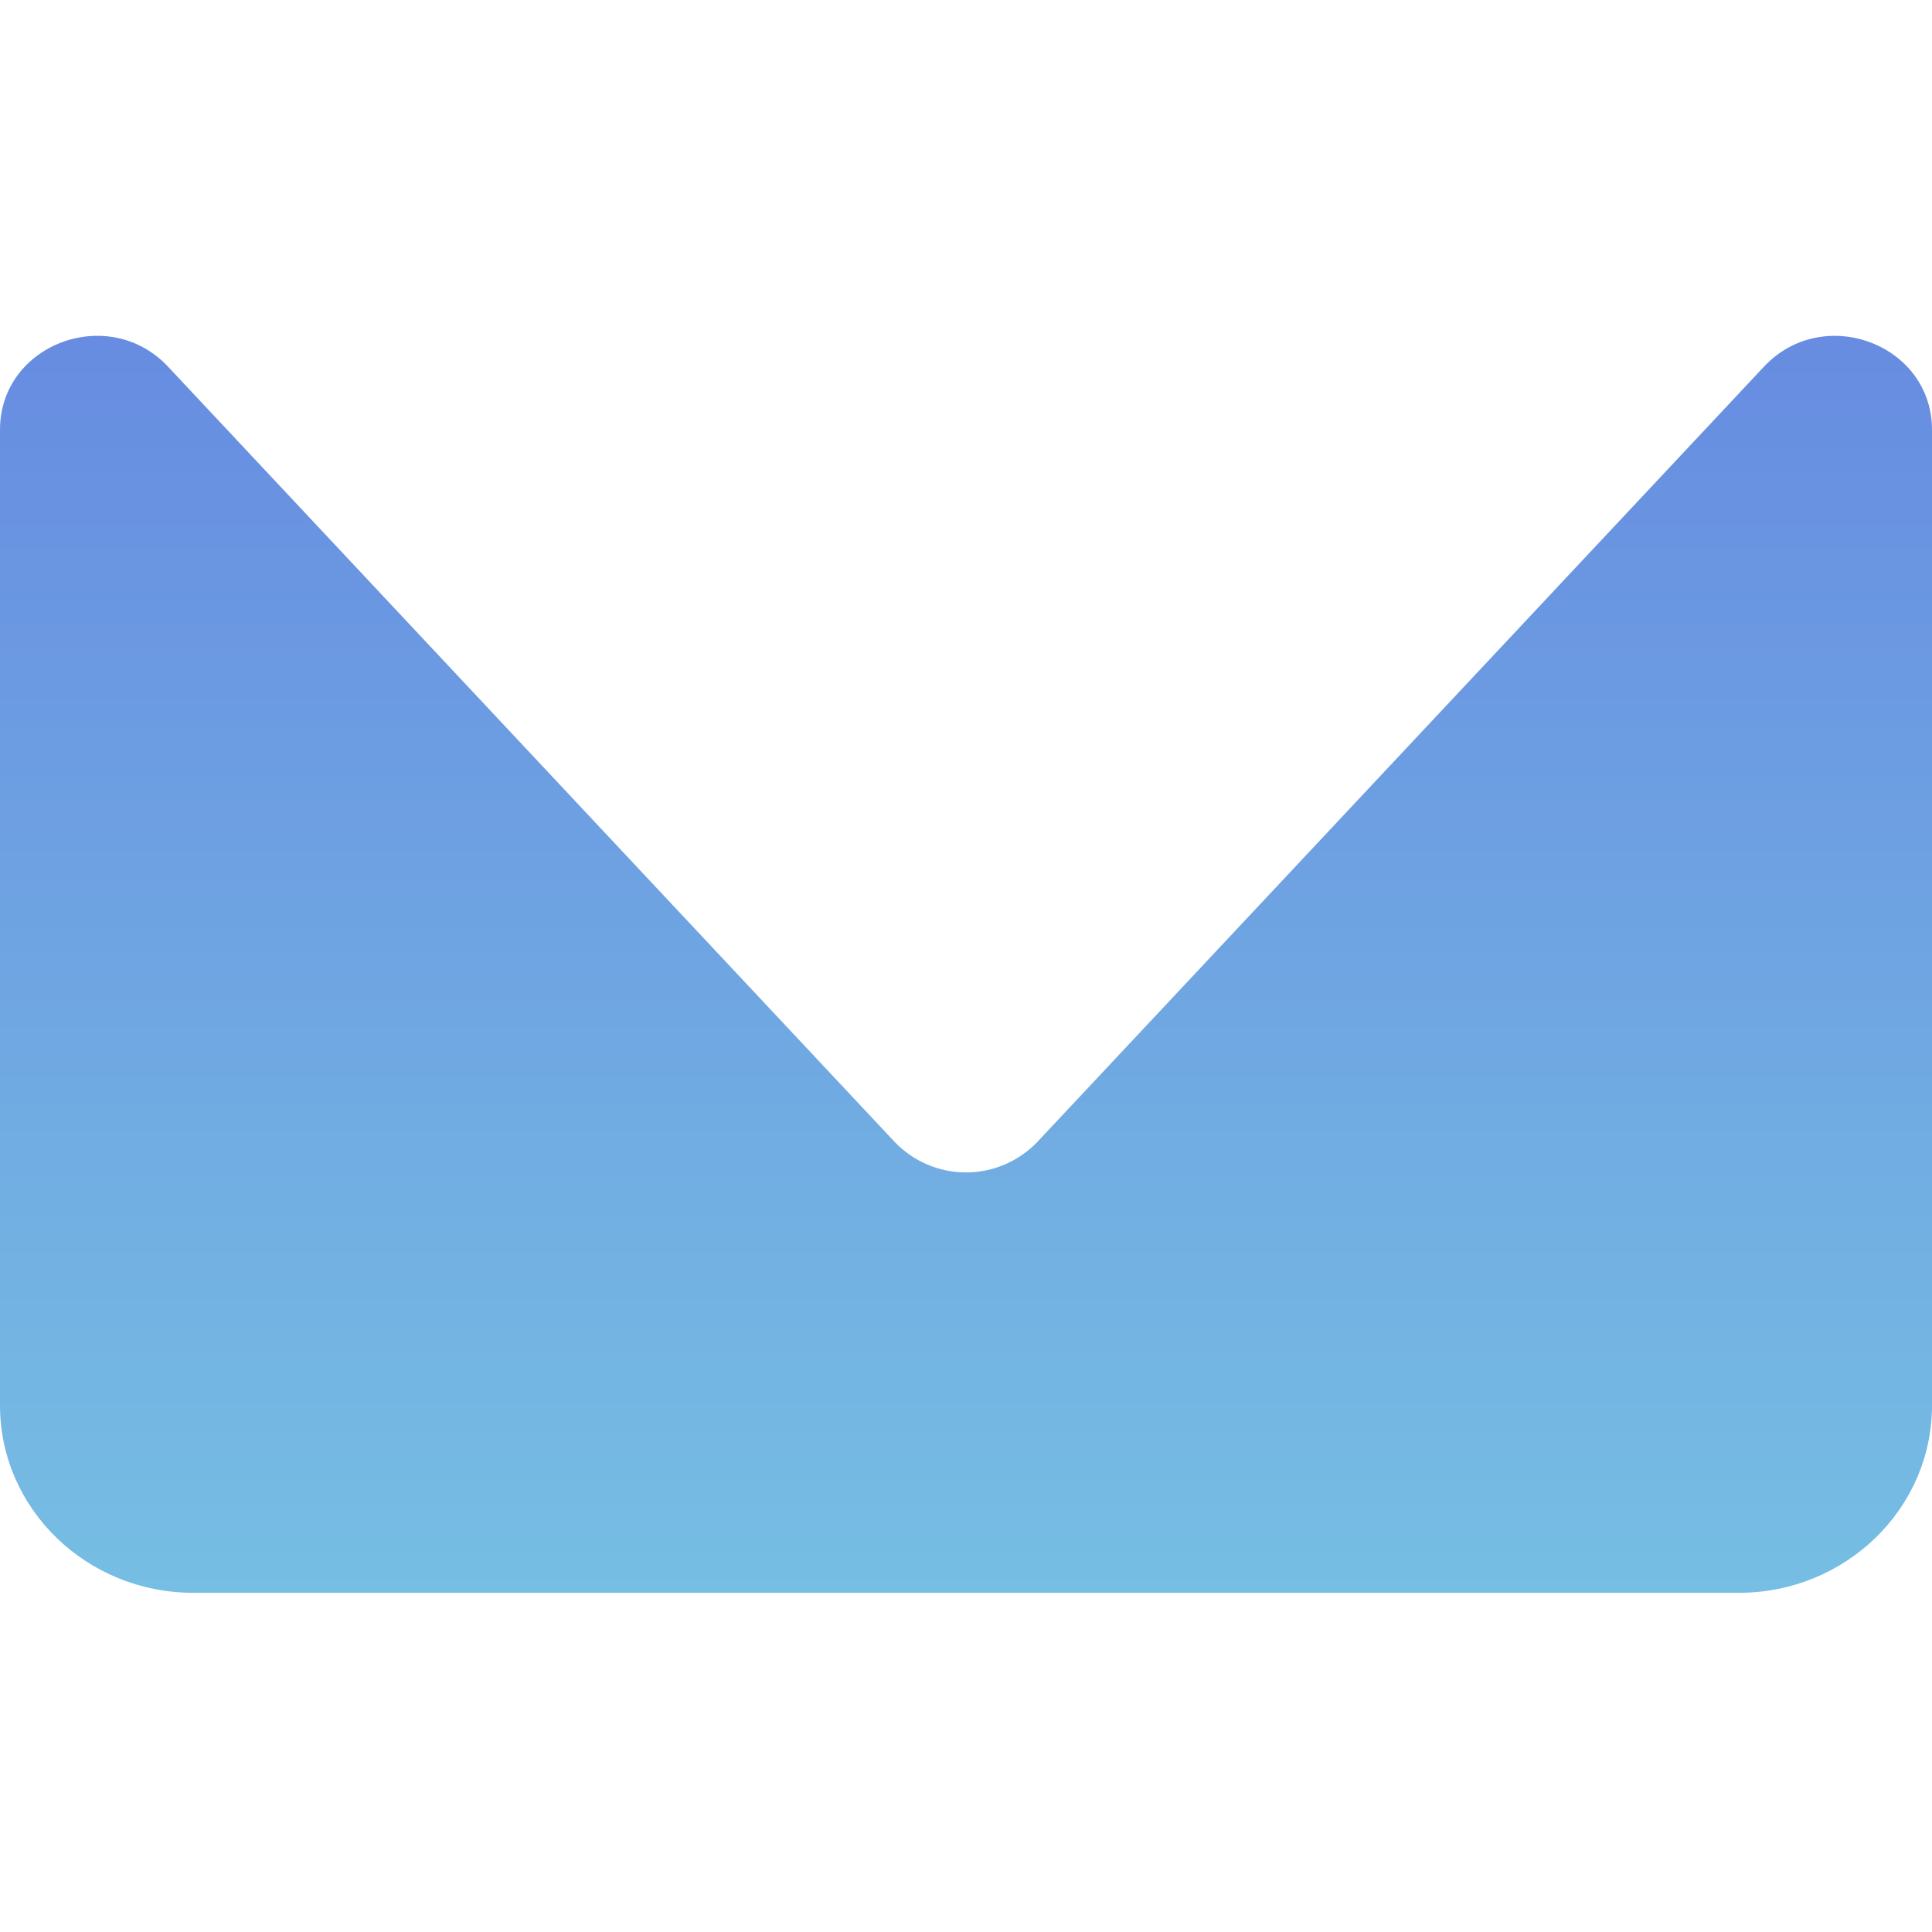 <svg width="512" height="512" viewBox="0 0 512 512" fill="none" xmlns="http://www.w3.org/2000/svg">
<rect width="512" height="512" fill="white"/>
<path d="M0 113.871C0 91.18 28.805 80.382 44.545 97.185L237.052 302.577C239.495 305.146 242.435 307.191 245.692 308.589C248.949 309.986 252.456 310.707 256 310.707C259.544 310.707 263.051 309.986 266.308 308.589C269.565 307.191 272.505 305.146 274.948 302.577L467.455 97.185C483.195 80.382 512 91.196 512 113.888V372.449C512 399.882 489.063 422.108 460.807 422.108H51.193C22.937 422.092 0 399.866 0 372.432V113.871Z" fill="url(#paint0_linear_1_15271)"/>
<defs>
<linearGradient id="paint0_linear_1_15271" x1="256" y1="89" x2="256" y2="422.108" gradientUnits="userSpaceOnUse">
<stop stop-color="#678CE1"/>
<stop offset="1" stop-color="#76BEE3"/>
</linearGradient>
</defs>
</svg>
